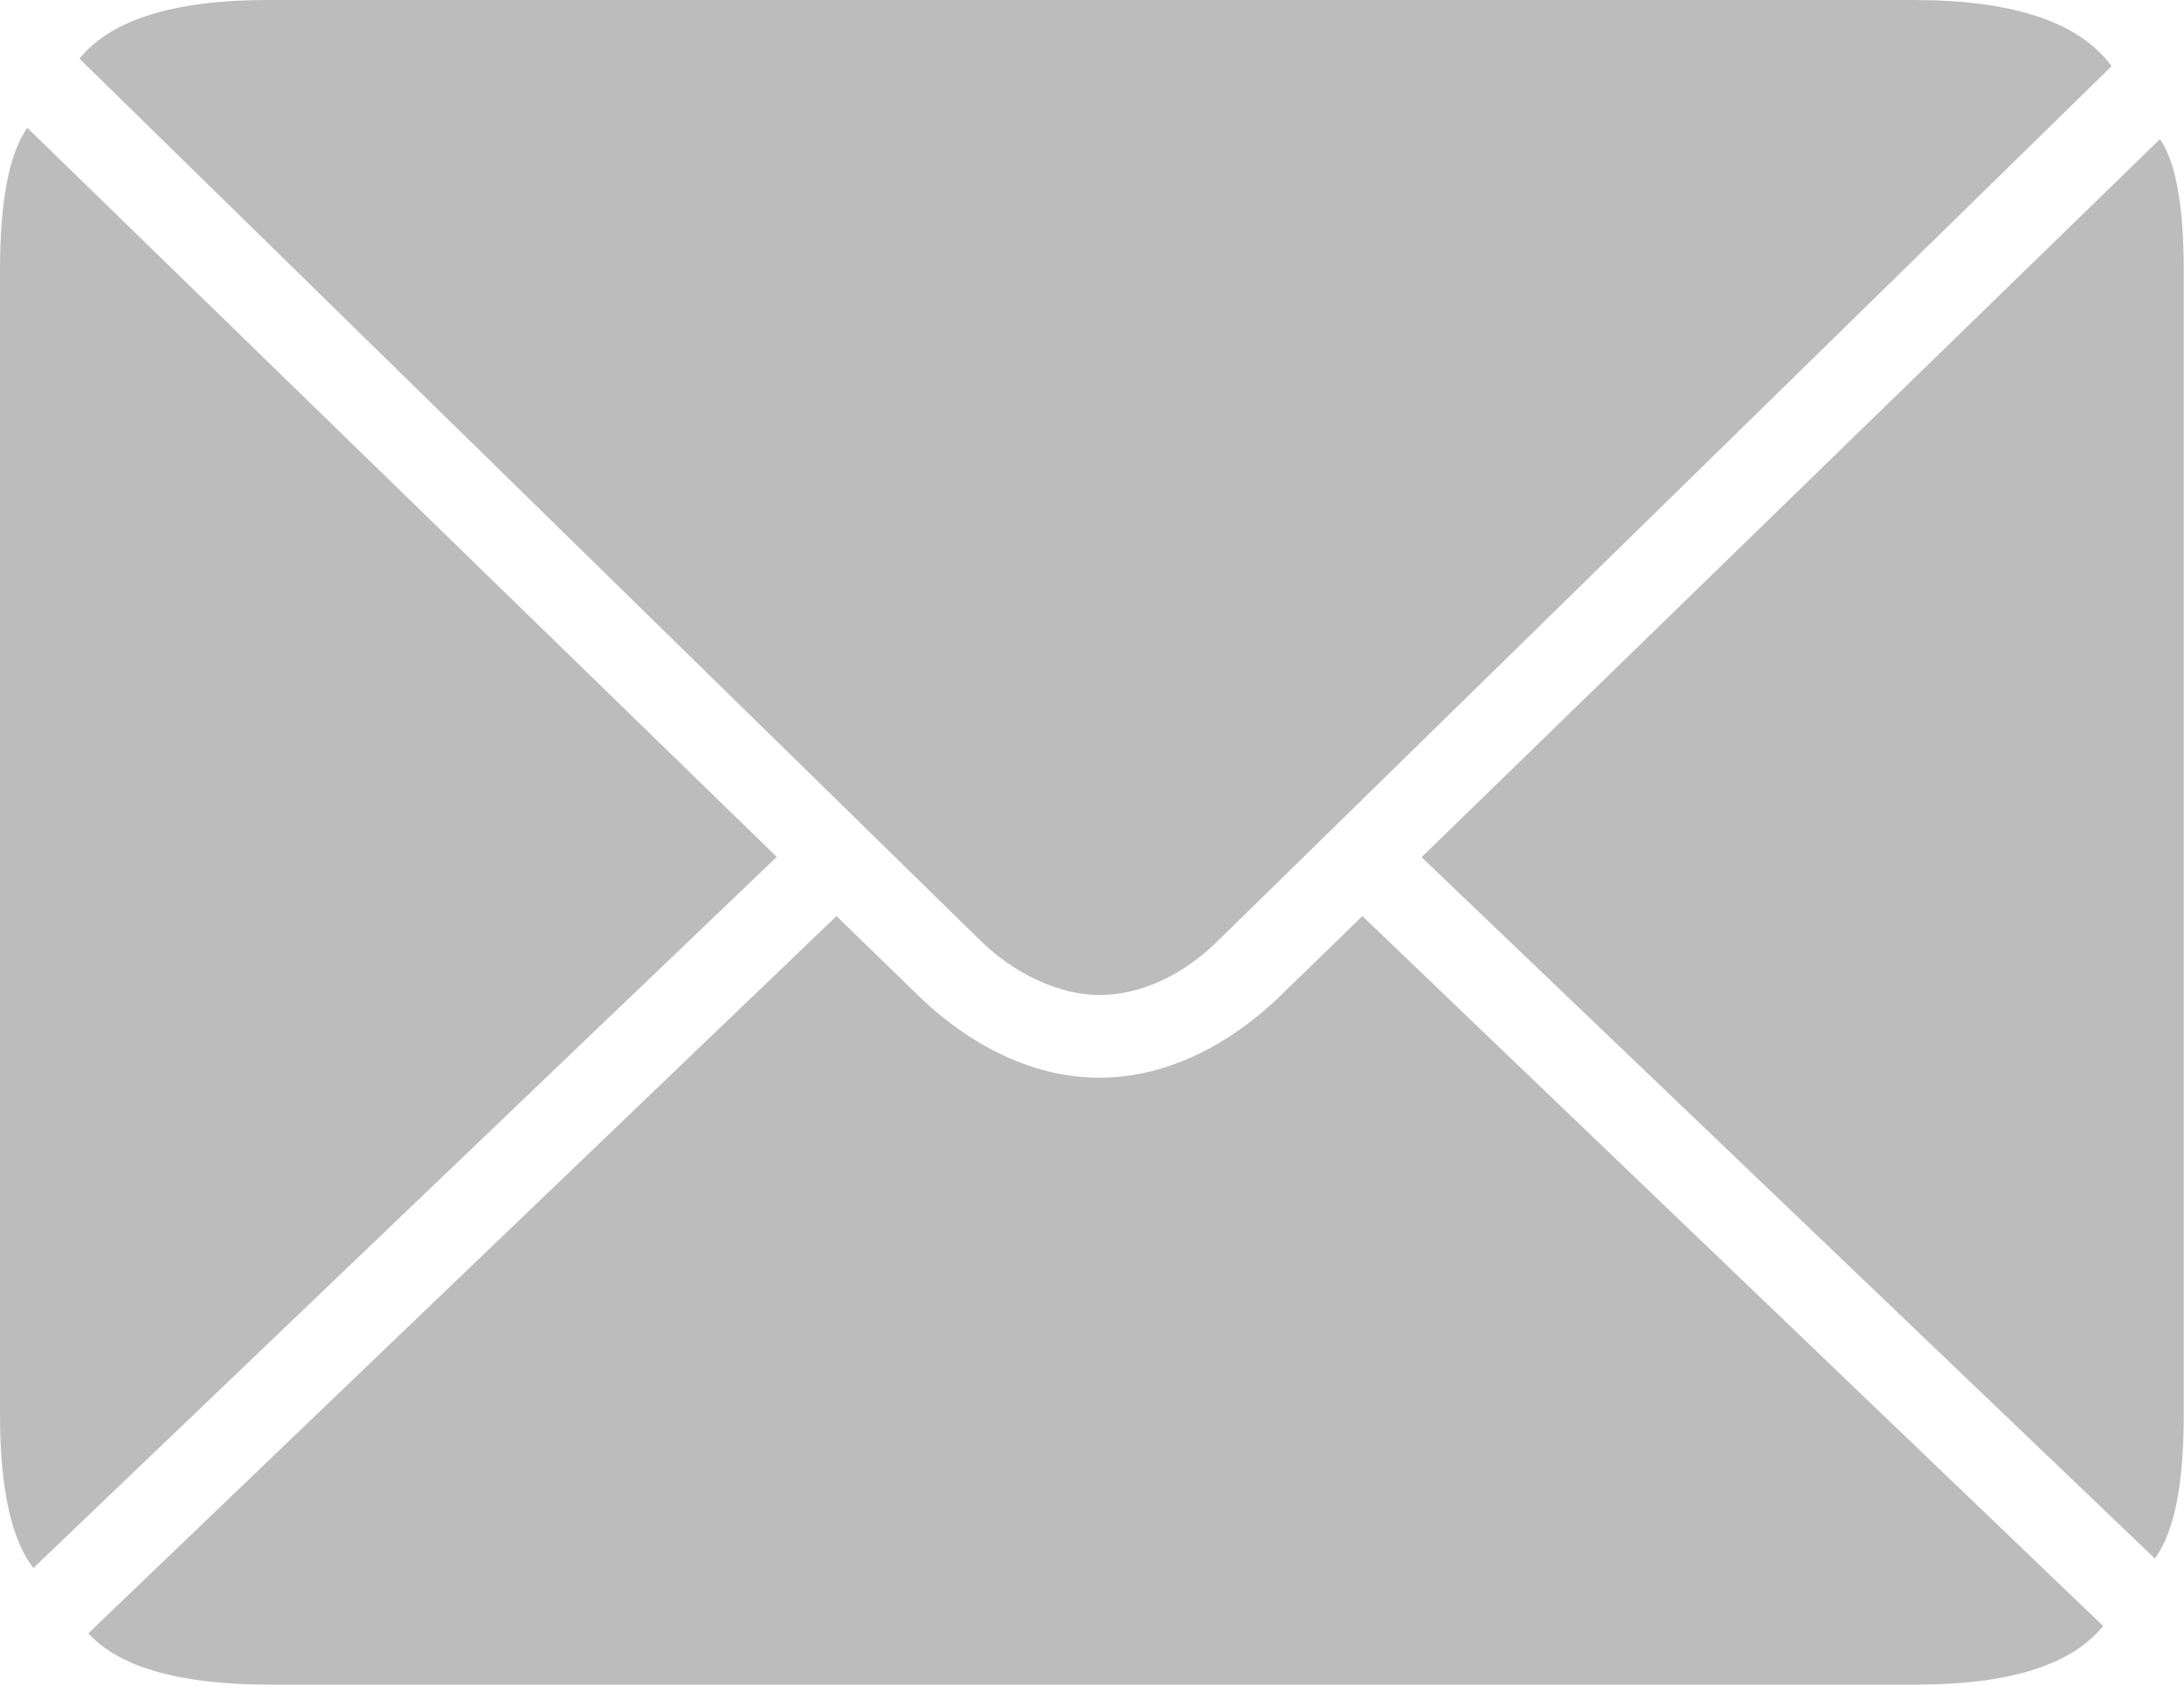<?xml version="1.0" encoding="UTF-8"?><svg id="Layer_2" xmlns="http://www.w3.org/2000/svg" viewBox="0 0 80.81 62.34"><defs><style>.cls-1{fill:#bcbcbc;}</style></defs><g id="Layer_1-2"><g id="Symbols"><g id="Ultralight-S"><path class="cls-1" d="m40.68,36.82c1.52,0,3.12-.73,4.46-2.08L78.13,2.45c-1.2-1.64-3.65-2.45-7.32-2.45H9.9c-3.45,0-5.78.72-6.96,2.17l33.27,32.57c1.3,1.3,2.99,2.08,4.47,2.08Zm-30.68,25.52h60.86c3.49,0,5.78-.72,6.96-2.17l-27.41-26.27-3.12,3.03c-2.01,1.91-4.32,2.95-6.61,2.95s-4.6-1.04-6.61-2.95l-3.12-3.03L3.27,60.44c1.15,1.27,3.42,1.9,6.73,1.9Zm-8.76-4.32l27.5-26.31L1.01,4.73c-.67.94-1.01,2.71-1.01,5.26v42.37c0,2.73.43,4.64,1.24,5.67Zm78.5-.36c.72-.99,1.06-2.75,1.06-5.3V9.99c0-2.36-.29-3.99-.88-4.84l-27.32,26.57,27.13,25.95Z"/></g></g></g></svg>